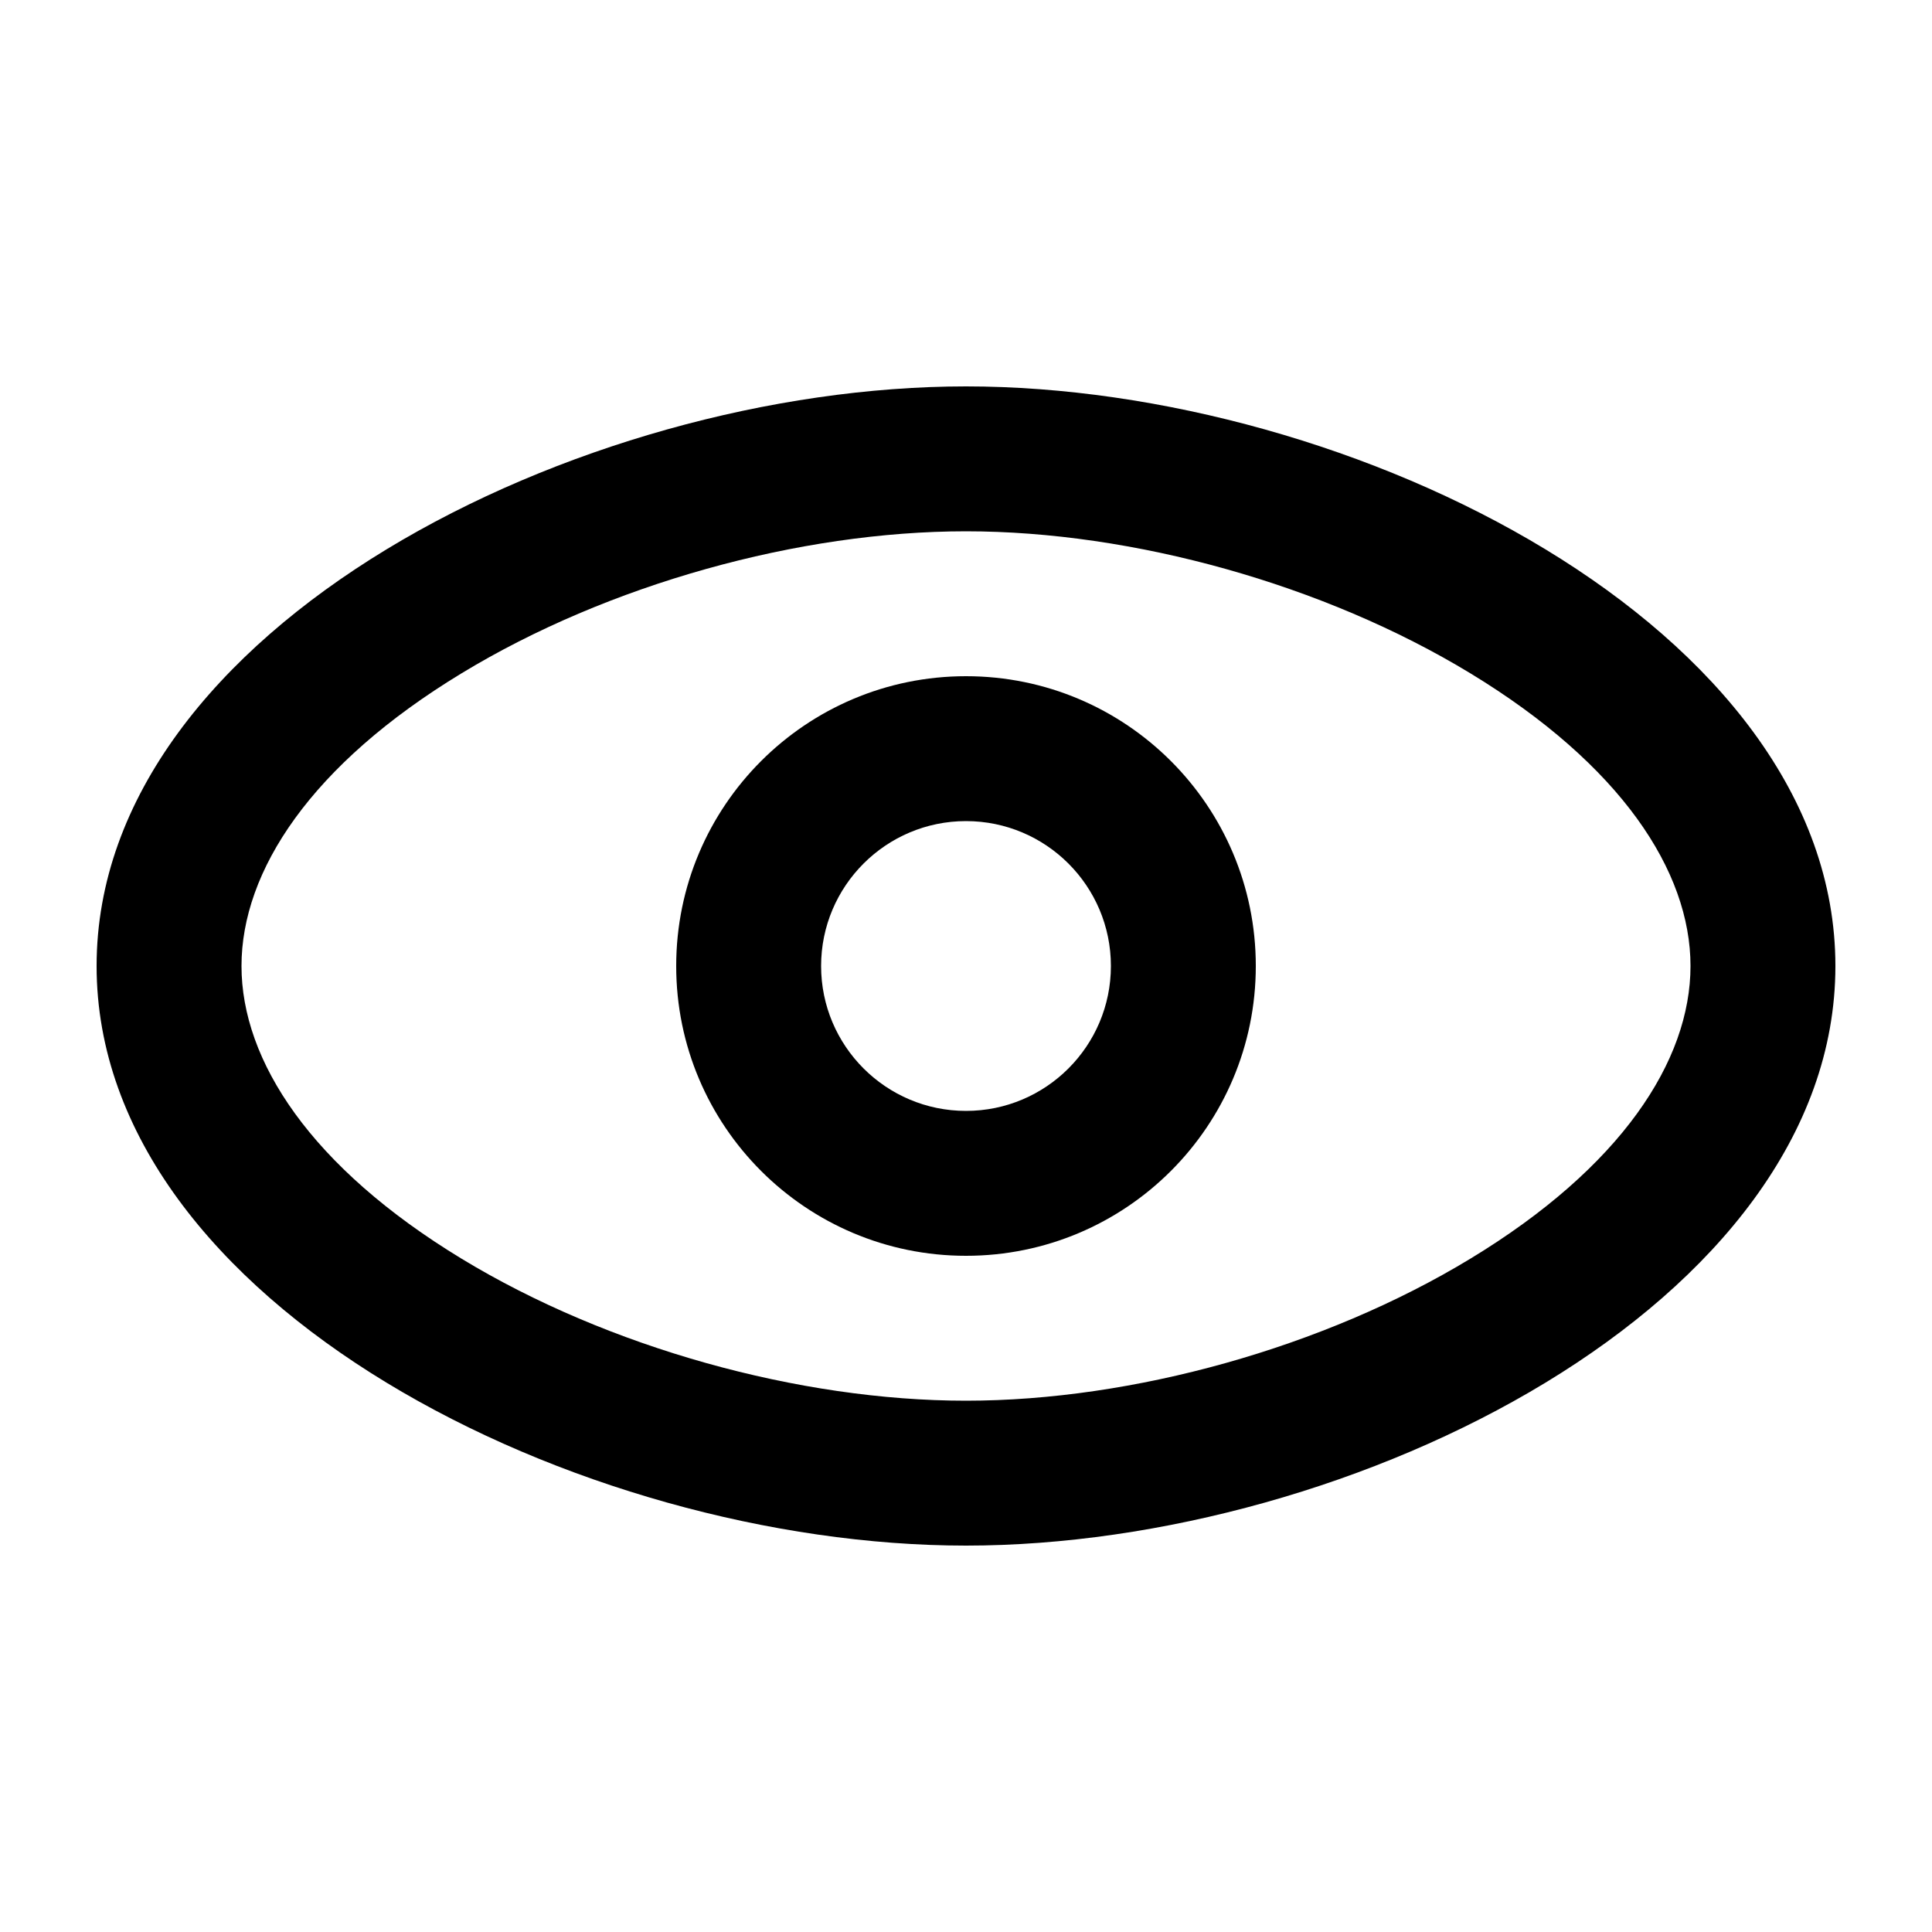 <svg fill="none" height="20" viewBox="0 0 20 20" width="20" xmlns="http://www.w3.org/2000/svg"><g clip-rule="evenodd" fill="currentColor" fill-rule="evenodd"><path d="m13 10c0 1.657-1.343 3-3 3-1.657 0-3-1.343-3-3 0-1.657 1.343-3 3-3 1.657 0 3 1.343 3 3zm-1.5 0c0 .828-.672 1.5-1.5 1.5-.828 0-1.5-.672-1.5-1.5 0-.828.672-1.5 1.5-1.5.828 0 1.5.672 1.5 1.5z"/><path d="m19 10c0 3.5-5 6-9 6s-9-2.5-9-6 5-6 9-6 9 2.5 9 6zm-1.5 0c0 .983-.719 2.084-2.279 3.03-1.516.92-3.497 1.47-5.221 1.47-1.725 0-3.705-.549-5.222-1.47-1.559-.947-2.278-2.048-2.278-3.03 0-.983.719-2.084 2.278-3.03 1.516-.921 3.497-1.47 5.222-1.47 1.724 0 3.705.549 5.221 1.47 1.559.947 2.279 2.048 2.279 3.03z"/></g></svg>
